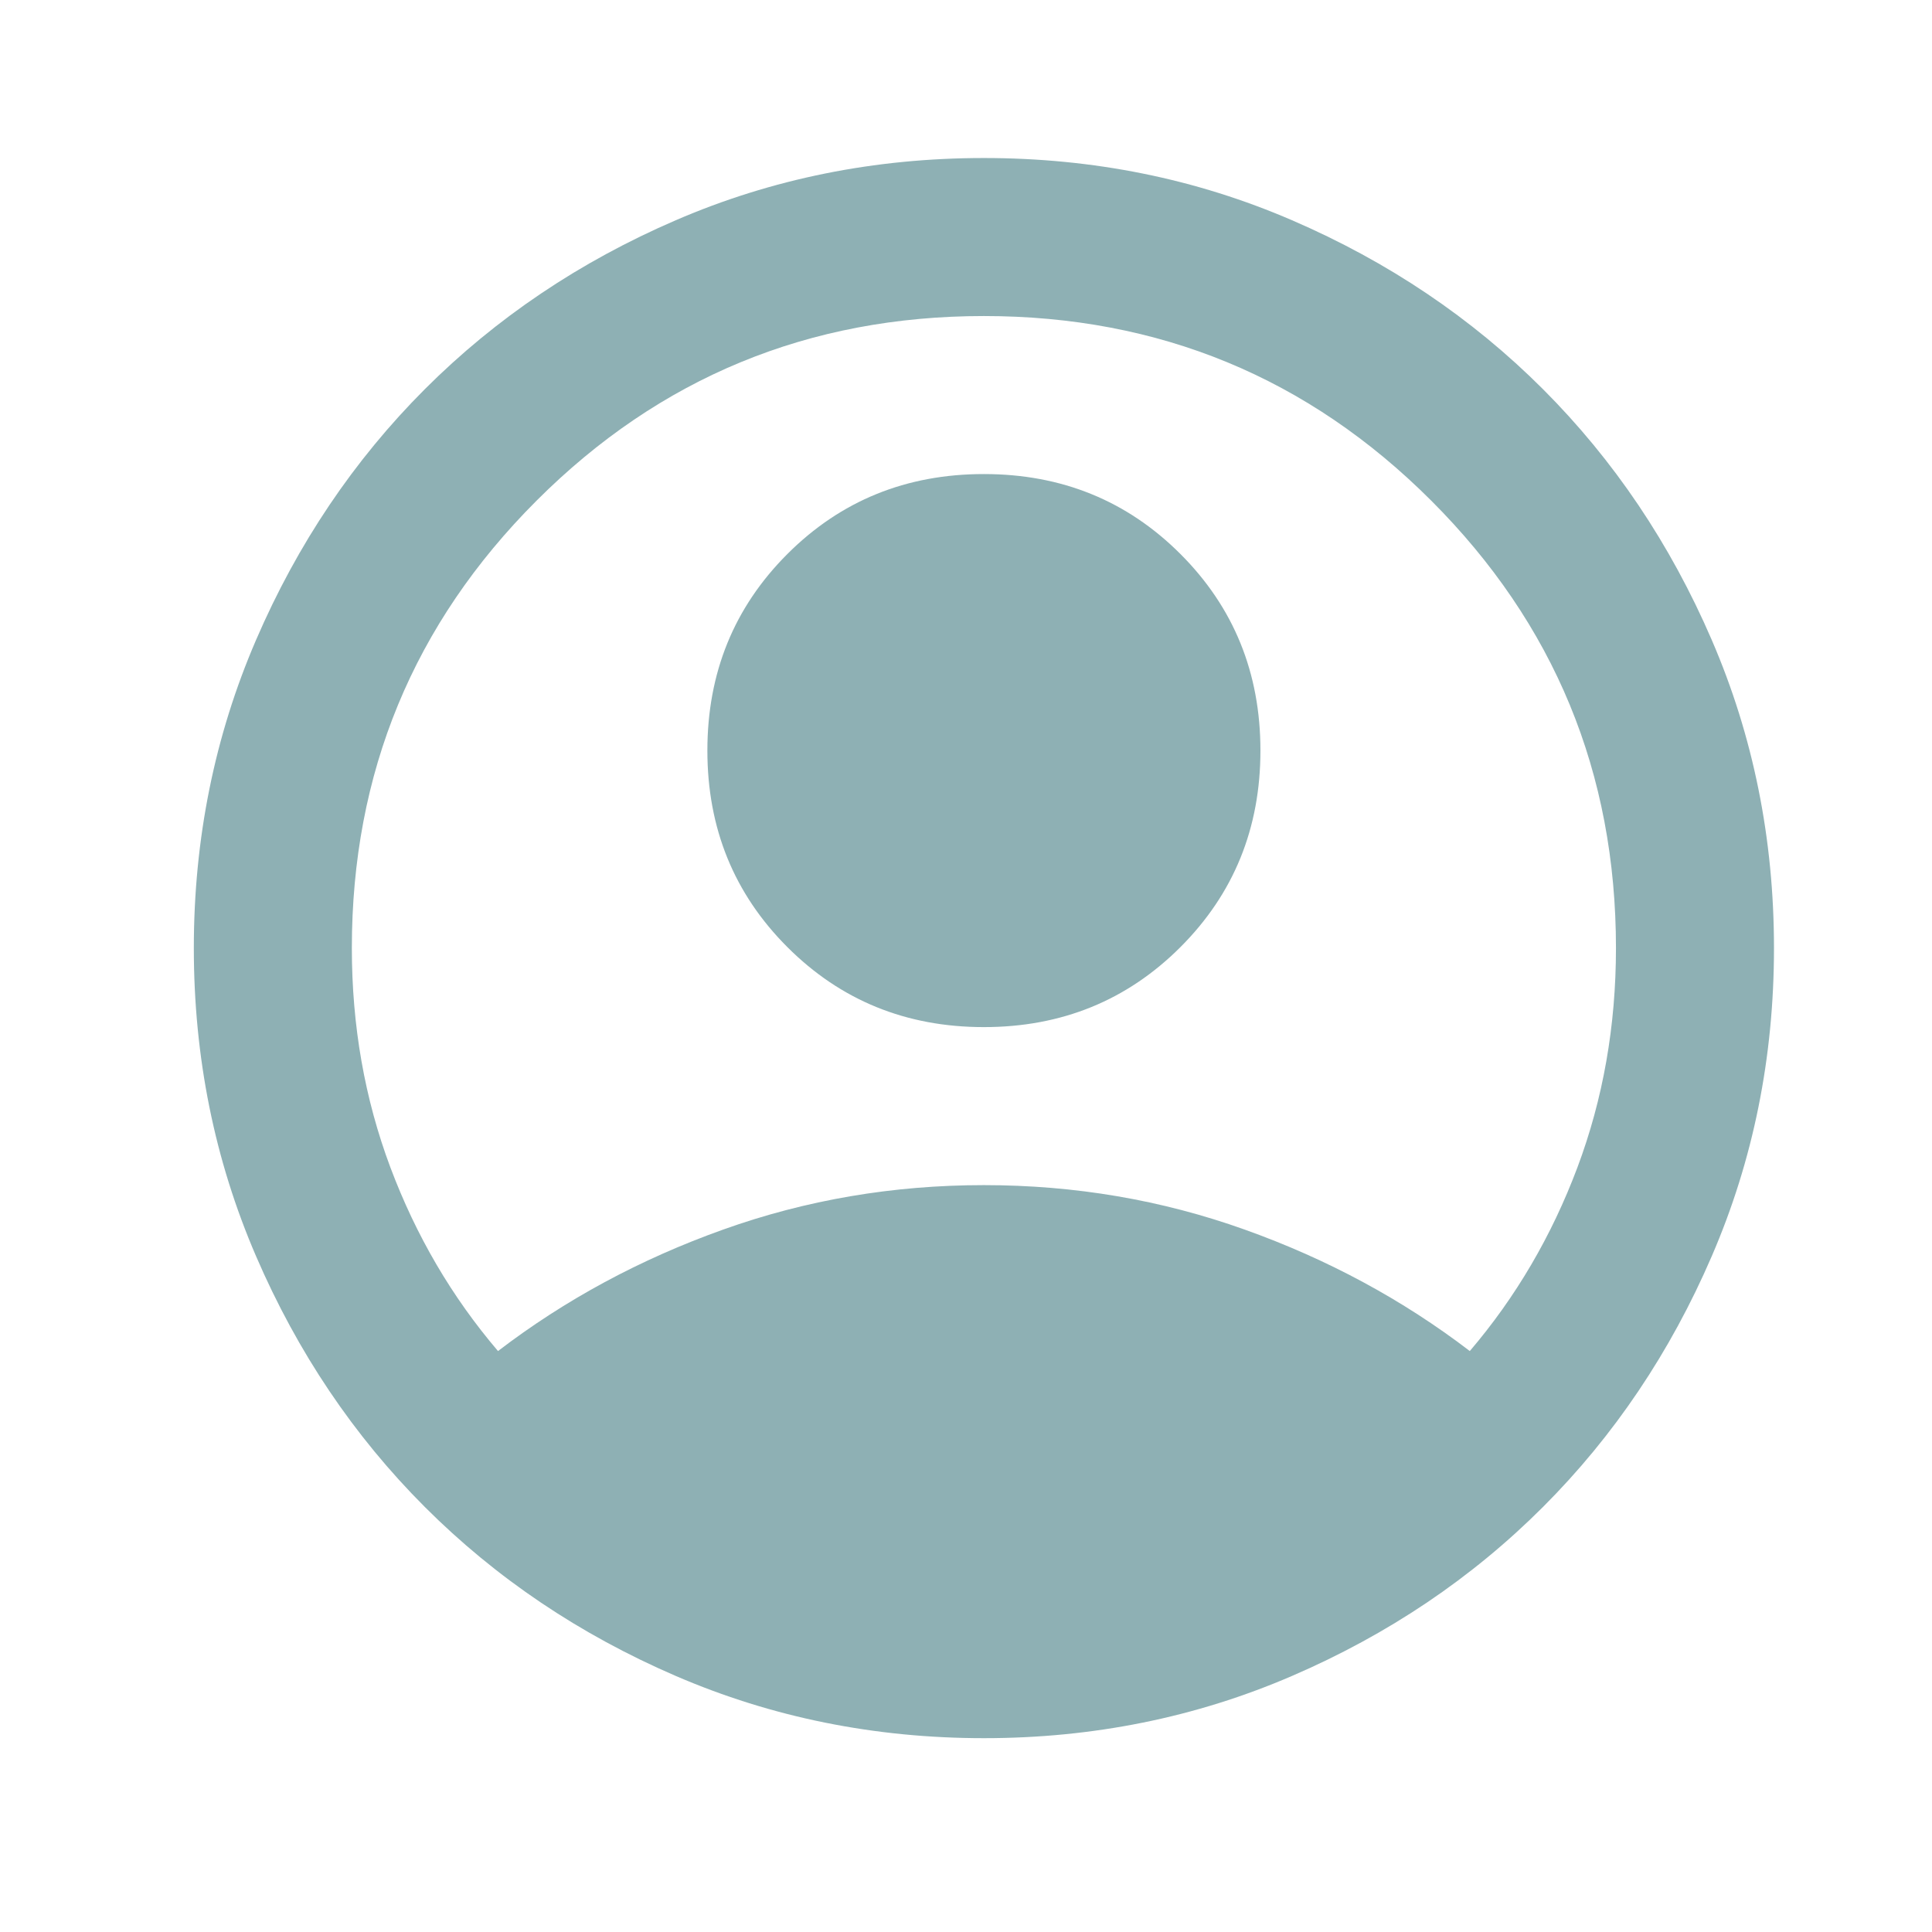<svg width="43" height="43" viewBox="0 0 43 43" fill="none" xmlns="http://www.w3.org/2000/svg">
<mask id="mask0_9_21" style="mask-type:alpha" maskUnits="userSpaceOnUse" x="0" y="0" width="43" height="43">
<rect x="0.797" width="42.203" height="42.203" fill="#C7D7D9"/>
</mask>
<g mask="url(#mask0_9_21)">
<path d="M11.084 30.07C12.579 28.927 14.249 28.025 16.096 27.366C17.942 26.706 19.876 26.377 21.898 26.377C23.921 26.377 25.855 26.706 27.701 27.366C29.548 28.025 31.218 28.927 32.713 30.07C33.739 28.868 34.537 27.505 35.109 25.981C35.68 24.457 35.966 22.831 35.966 21.101C35.966 17.203 34.596 13.884 31.856 11.144C29.116 8.404 25.796 7.034 21.898 7.034C18.001 7.034 14.681 8.404 11.941 11.144C9.201 13.884 7.831 17.203 7.831 21.101C7.831 22.831 8.117 24.457 8.688 25.981C9.26 27.505 10.058 28.868 11.084 30.07ZM21.898 22.86C20.169 22.86 18.711 22.266 17.524 21.079C16.337 19.892 15.744 18.434 15.744 16.705C15.744 14.976 16.337 13.518 17.524 12.331C18.711 11.144 20.169 10.551 21.898 10.551C23.628 10.551 25.086 11.144 26.273 12.331C27.46 13.518 28.053 14.976 28.053 16.705C28.053 18.434 27.46 19.892 26.273 21.079C25.086 22.266 23.628 22.86 21.898 22.86ZM21.898 38.686C19.466 38.686 17.18 38.224 15.04 37.301C12.901 36.378 11.04 35.125 9.457 33.542C7.875 31.96 6.622 30.099 5.699 27.959C4.776 25.82 4.314 23.534 4.314 21.101C4.314 18.669 4.776 16.383 5.699 14.243C6.622 12.104 7.875 10.243 9.457 8.66C11.04 7.078 12.901 5.825 15.04 4.902C17.18 3.978 19.466 3.517 21.898 3.517C24.331 3.517 26.617 3.978 28.756 4.902C30.896 5.825 32.757 7.078 34.34 8.66C35.922 10.243 37.175 12.104 38.098 14.243C39.022 16.383 39.483 18.669 39.483 21.101C39.483 23.534 39.022 25.82 38.098 27.959C37.175 30.099 35.922 31.96 34.34 33.542C32.757 35.125 30.896 36.378 28.756 37.301C26.617 38.224 24.331 38.686 21.898 38.686Z" fill="#8EB0B4"/>
</g>
</svg>
